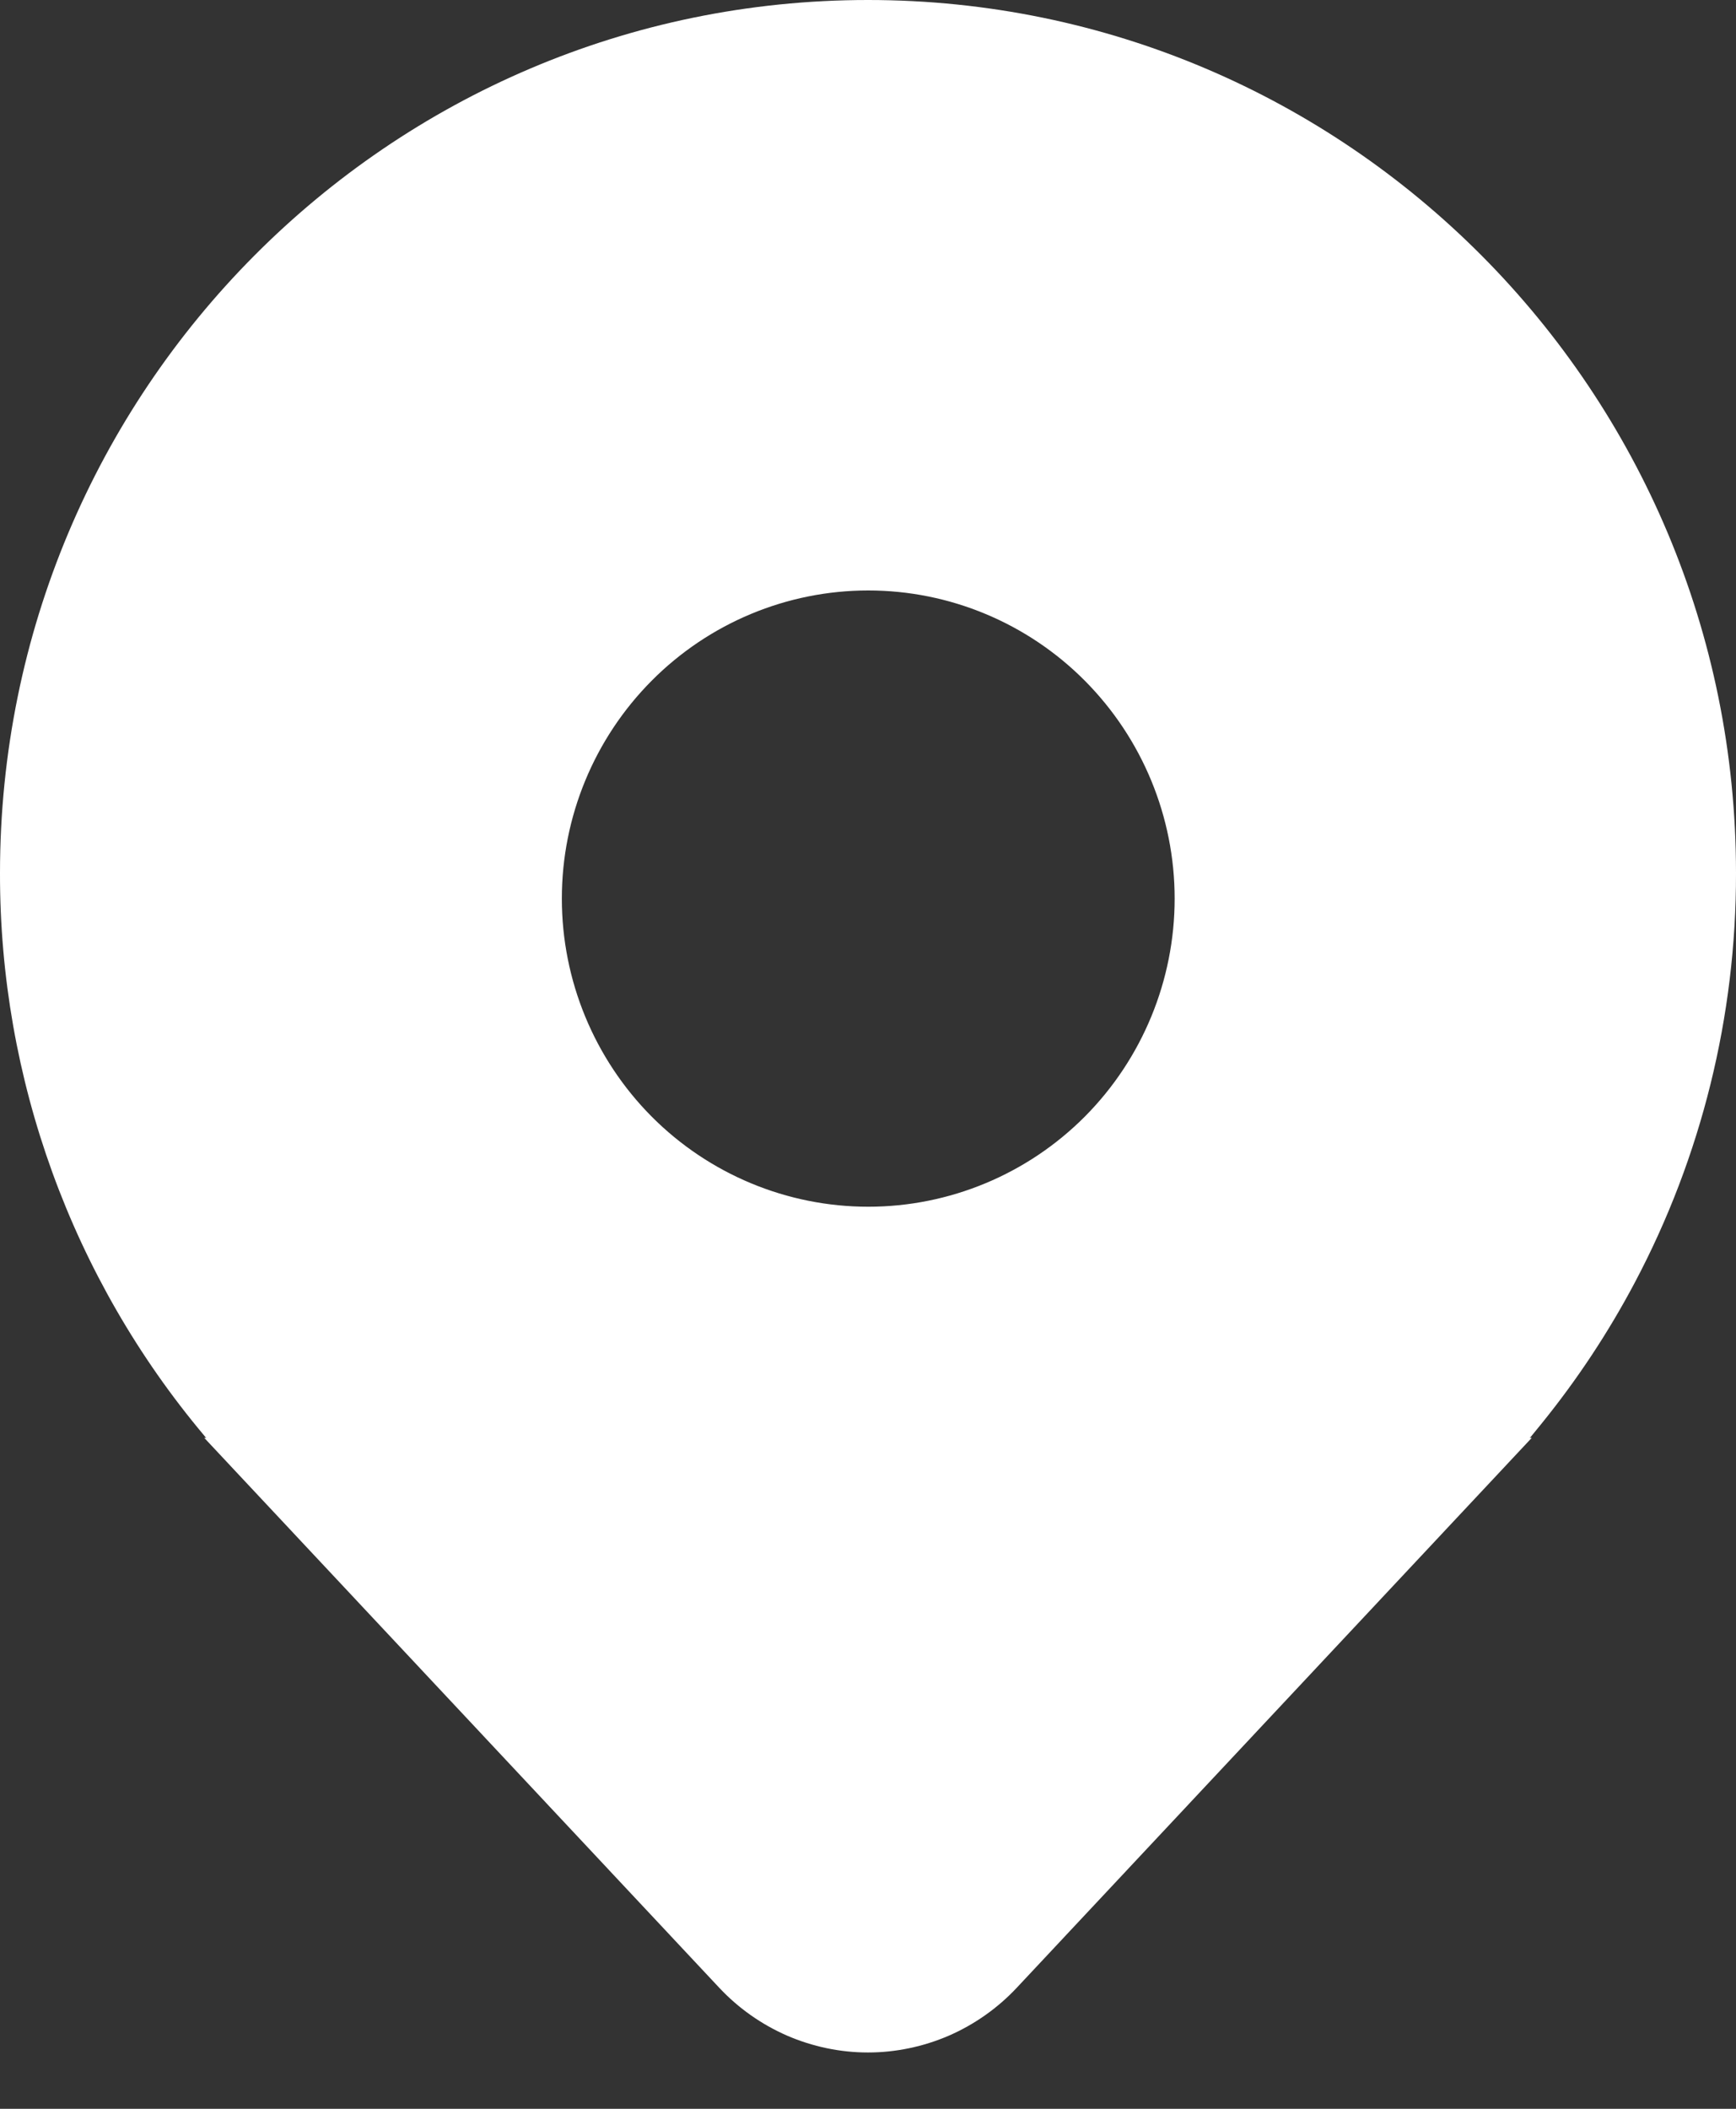 <svg width="14" height="17" viewBox="0 0 14 17" fill="none" xmlns="http://www.w3.org/2000/svg">
<rect x="0" y="0" width="14" height="17" fill="#333333" stroke="none"/>
<path d="M13.183 10.341C13.722 9.324 14.002 8.19 14 7.038C14 3.151 10.866 0 7 0C3.134 0 1.0793e-05 3.151 1.0793e-05 7.038C-0.003 8.698 0.581 10.305 1.647 11.573L1.655 11.583L1.663 11.591H1.647L5.801 16.025C5.955 16.189 6.141 16.32 6.347 16.41C6.553 16.499 6.775 16.546 7 16.546C7.224 16.546 7.447 16.499 7.653 16.41C7.859 16.32 8.045 16.189 8.199 16.025L12.353 11.591H12.337L12.344 11.584L12.345 11.583C12.374 11.547 12.404 11.511 12.433 11.475C12.719 11.122 12.97 10.743 13.183 10.341ZM7.002 9.728C6.347 9.728 5.718 9.466 5.255 9.001C4.792 8.535 4.531 7.903 4.531 7.244C4.531 6.585 4.792 5.954 5.255 5.488C5.718 5.022 6.347 4.76 7.002 4.76C7.657 4.76 8.286 5.022 8.749 5.488C9.212 5.954 9.473 6.585 9.473 7.244C9.473 7.903 9.212 8.535 8.749 9.001C8.286 9.466 7.657 9.728 7.002 9.728Z" fill="white"/>
</svg>

